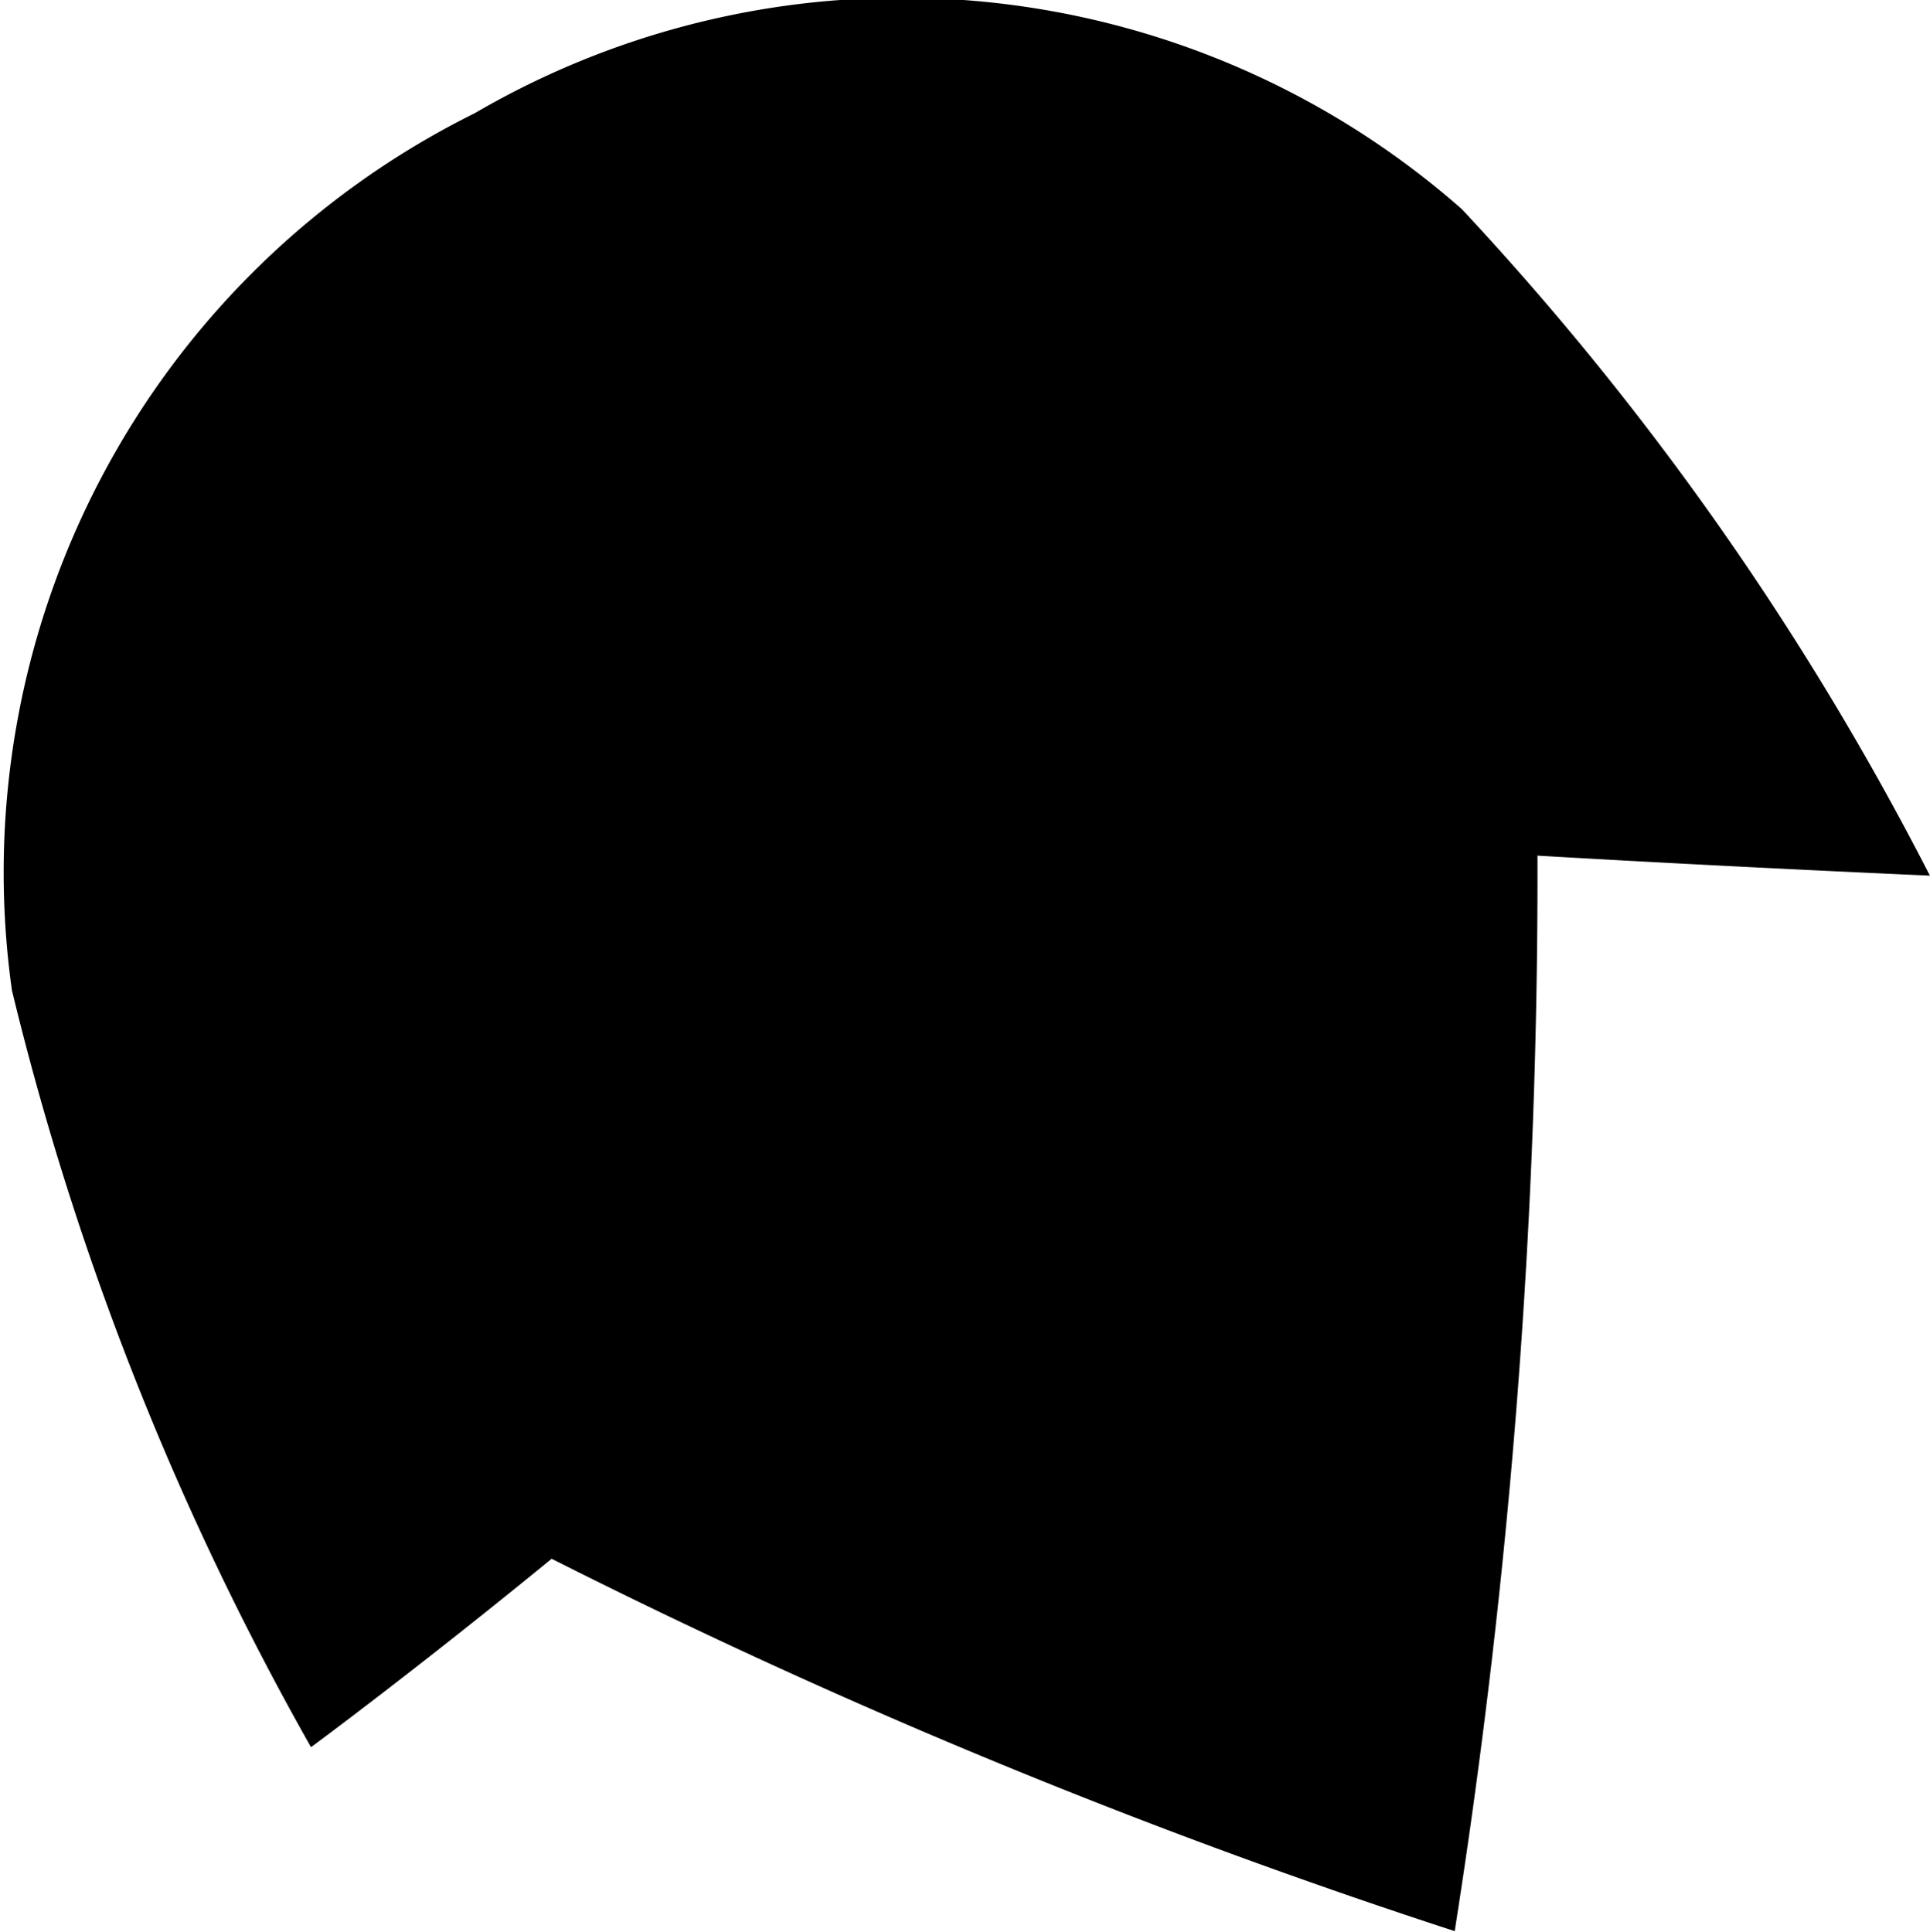 <svg xmlns="http://www.w3.org/2000/svg" width="19.889" height="19.912" viewBox="0 0 19.889 19.912">
  <path d="M34.944,24.069A30.31,30.31,0,0,0,30.121,17.2a8.733,8.733,0,0,0-10.173-.989,8.734,8.734,0,0,0-4.769,9.041,30.338,30.338,0,0,0,3.082,7.8s1.076-.792,2.48-1.942a66.159,66.159,0,0,0,9.306,3.838A70.118,70.118,0,0,0,30.9,23.863C32.95,23.983,34.944,24.069,34.944,24.069Z" transform="translate(-15.056 -15.044)"/>
</svg>
